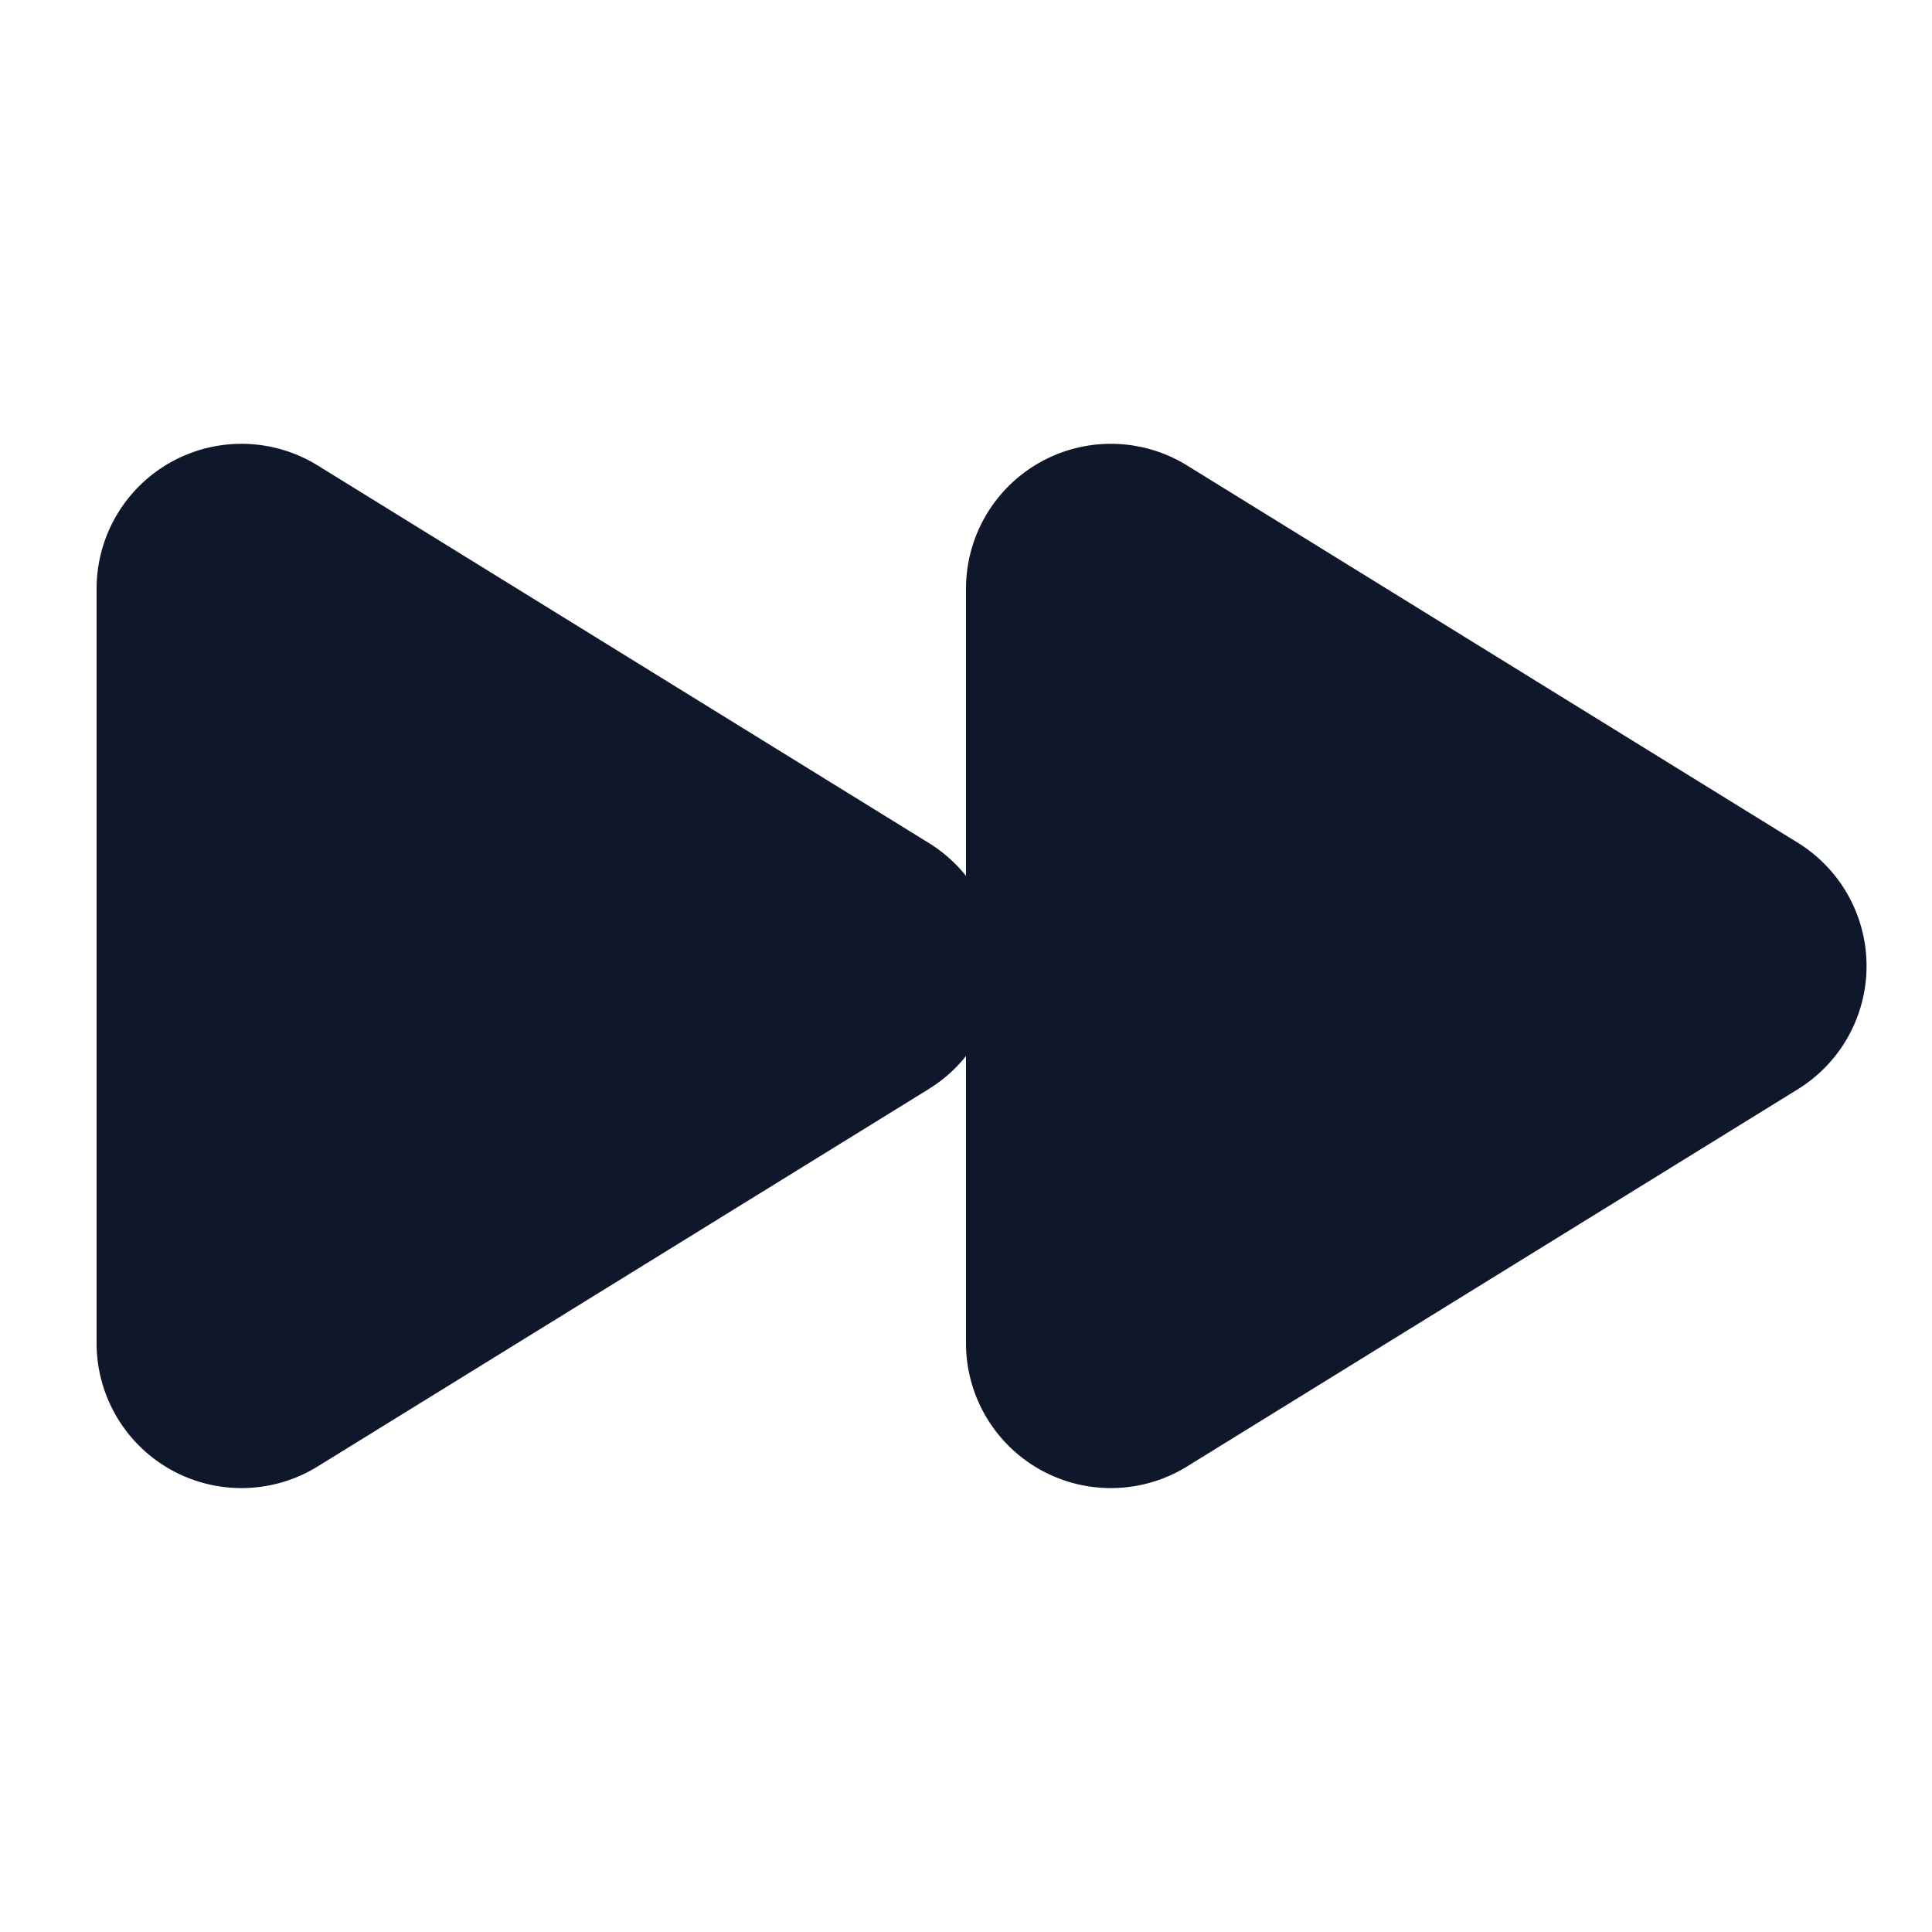 <svg width="20" height="20" fill="none" xmlns="http://www.w3.org/2000/svg"><path d="M3.288 4.818A1.5 1.5 0 0 0 1 6.095v7.81a1.5 1.5 0 0 0 2.288 1.276l6.323-3.905c.155-.096.285-.213.389-.344v2.973a1.5 1.5 0 0 0 2.288 1.276l6.323-3.905a1.5 1.5 0 0 0 0-2.552l-6.323-3.906A1.5 1.5 0 0 0 10 6.095v2.972a1.506 1.506 0 0 0-.389-.343L3.288 4.818Z" fill="#0F172A"/></svg>